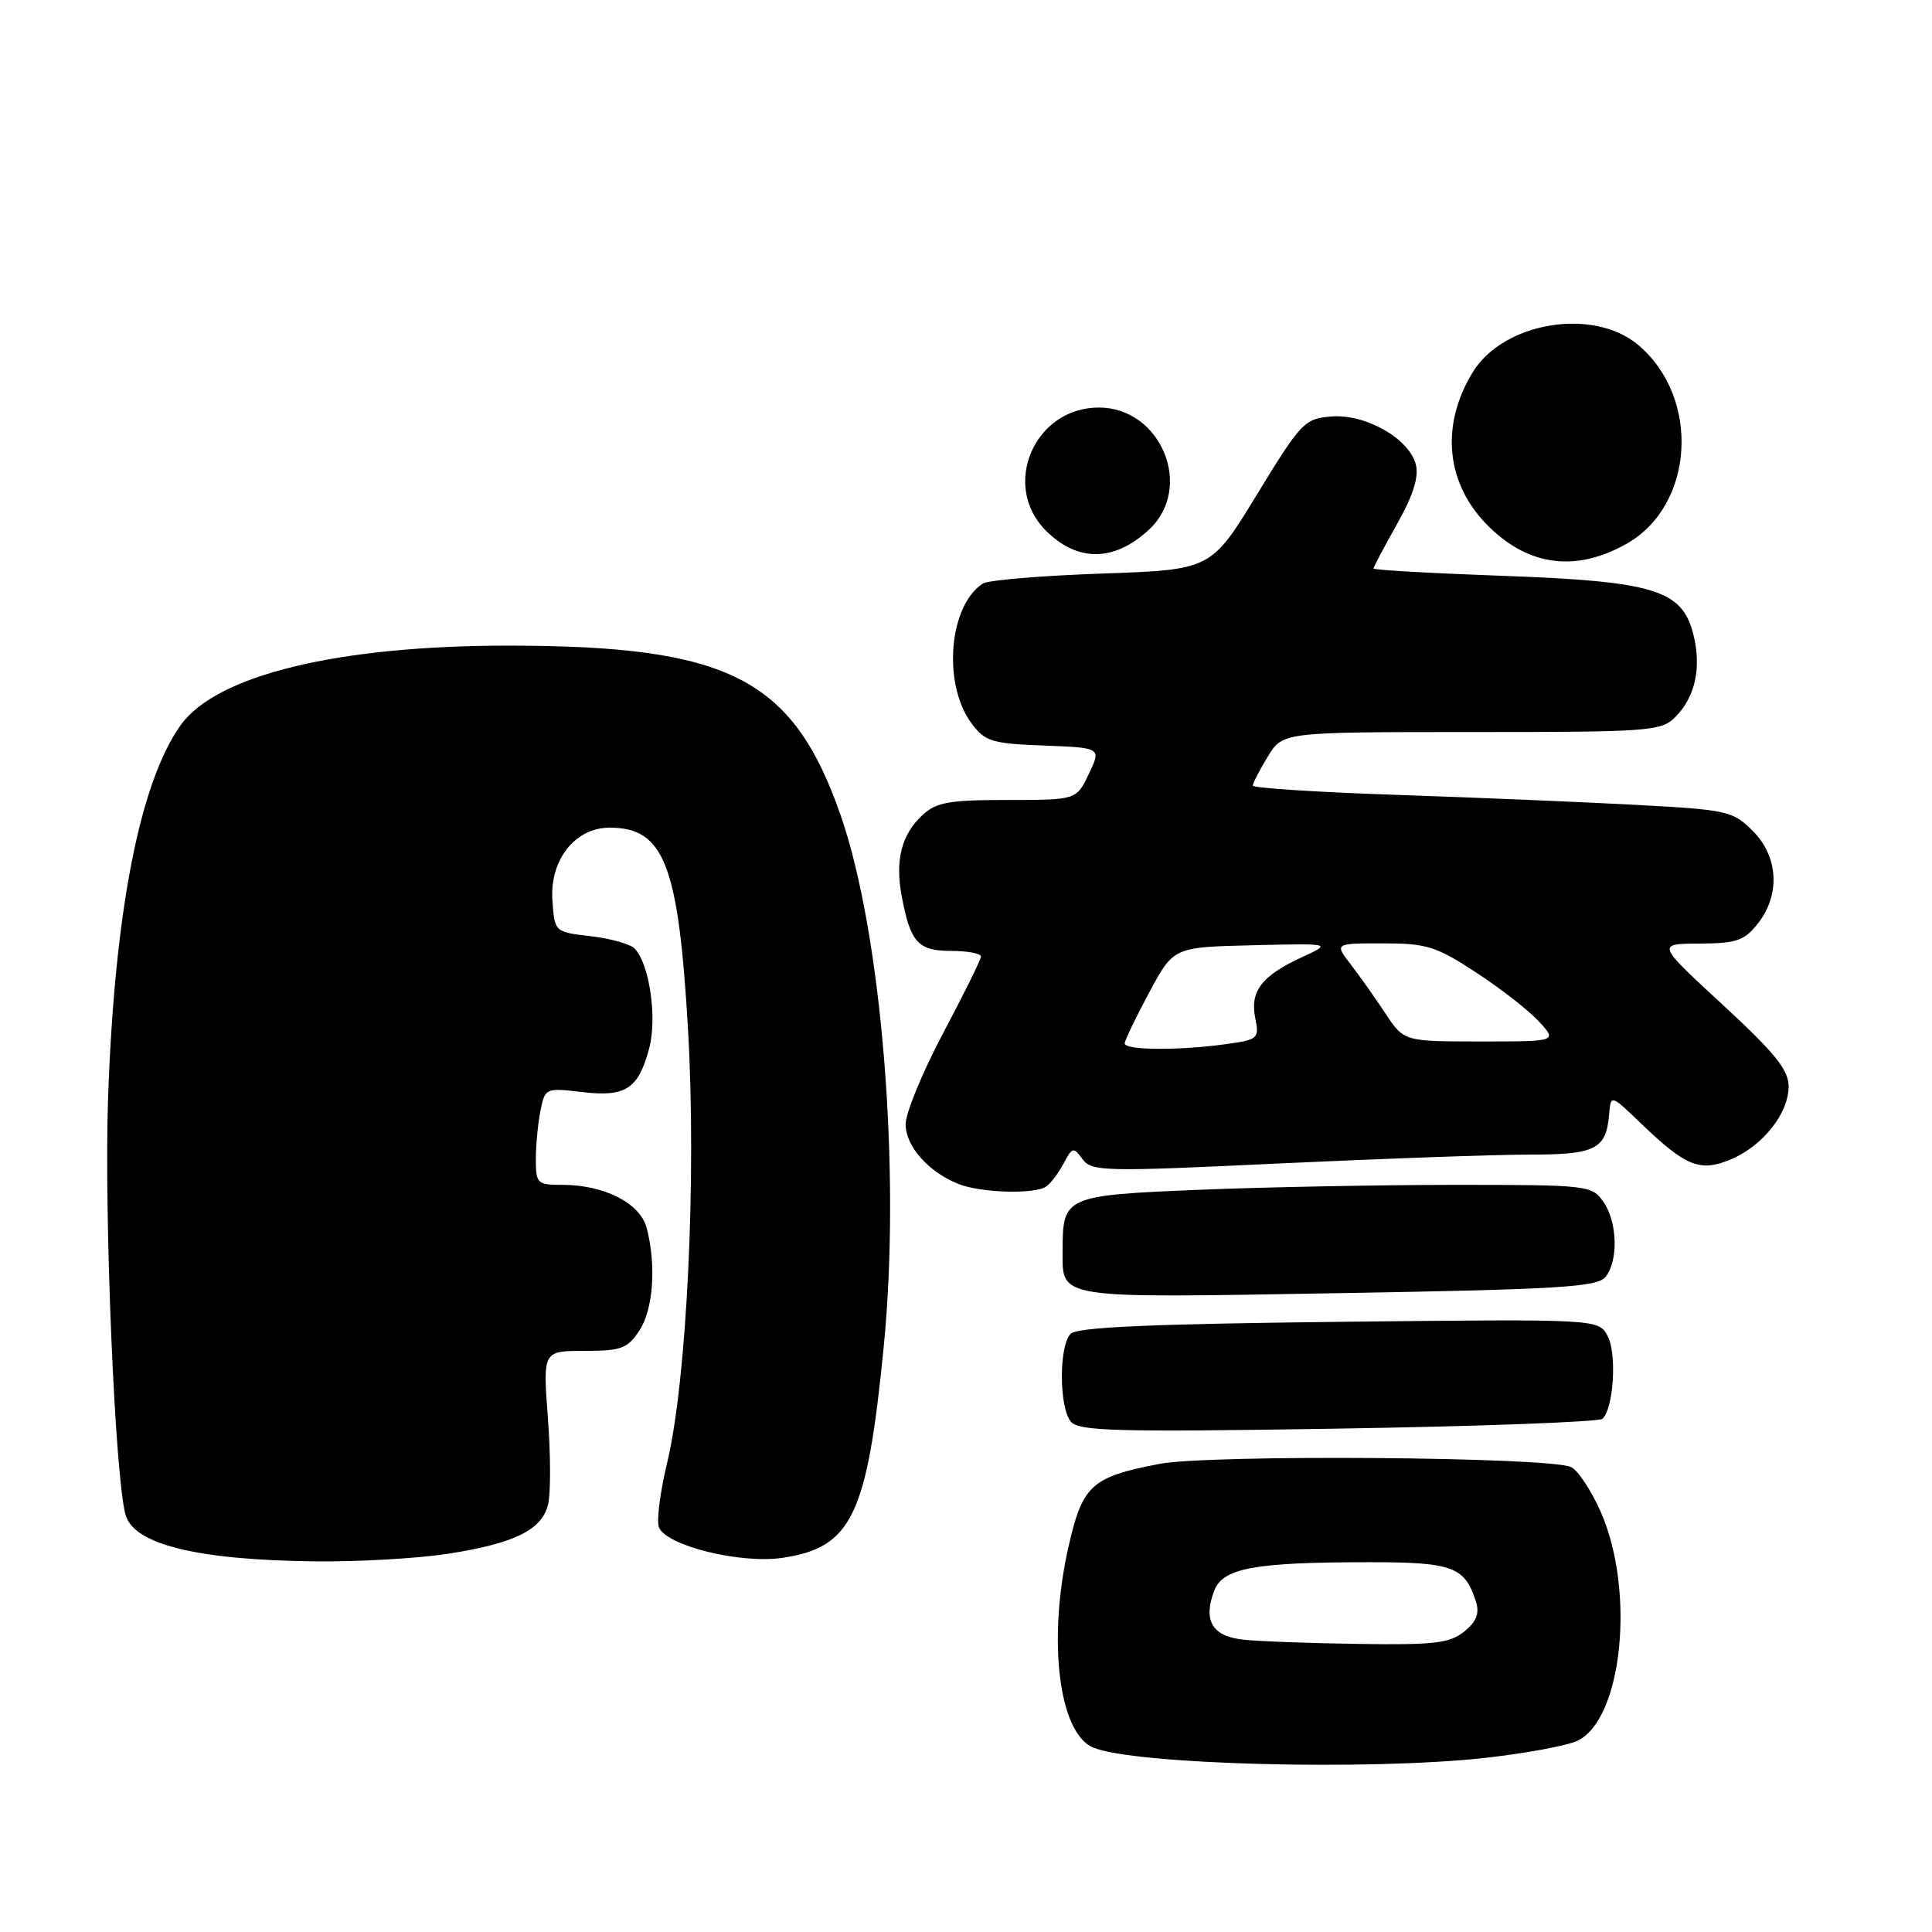 <?xml version="1.0" encoding="UTF-8" standalone="no"?>
<!DOCTYPE svg PUBLIC "-//W3C//DTD SVG 1.1//EN" "http://www.w3.org/Graphics/SVG/1.1/DTD/svg11.dtd" >
<svg xmlns="http://www.w3.org/2000/svg" xmlns:xlink="http://www.w3.org/1999/xlink" version="1.1" viewBox="0 0 256 256">
 <g >
 <path fill="currentColor"
d=" M 196.79 232.93 C 202.13 232.33 207.62 231.32 209.00 230.67 C 214.98 227.86 216.72 210.79 212.10 200.32 C 210.84 197.47 209.07 194.80 208.16 194.39 C 205.20 193.04 160.20 192.70 153.58 193.98 C 144.62 195.71 143.43 196.80 141.59 204.91 C 138.78 217.27 140.28 229.63 144.83 231.55 C 150.17 233.82 181.31 234.64 196.79 232.93 Z  M 59.31 205.89 C 68.15 204.52 71.77 202.75 72.62 199.37 C 72.98 197.95 72.97 192.78 72.60 187.89 C 71.93 179.00 71.93 179.00 77.44 179.00 C 82.33 179.00 83.15 178.69 84.73 176.29 C 86.57 173.49 86.98 167.59 85.68 162.68 C 84.81 159.42 80.06 157.00 74.53 157.00 C 71.19 157.00 71.00 156.82 71.00 153.62 C 71.00 151.77 71.28 148.87 71.61 147.19 C 72.22 144.17 72.30 144.13 77.10 144.70 C 82.90 145.39 84.57 144.31 86.01 138.95 C 87.11 134.89 86.05 127.65 84.07 125.67 C 83.48 125.08 80.86 124.35 78.25 124.05 C 73.50 123.50 73.50 123.50 73.20 119.37 C 72.80 113.98 76.18 109.67 80.79 109.67 C 87.99 109.67 89.89 114.53 91.16 136.28 C 92.31 155.98 91.01 183.02 88.39 193.87 C 87.47 197.69 86.98 201.52 87.31 202.37 C 88.25 204.81 98.13 207.25 103.70 206.42 C 112.89 205.04 114.90 200.83 117.11 178.32 C 119.39 155.05 116.83 123.65 111.38 108.00 C 105.06 89.89 96.64 85.58 67.50 85.55 C 44.81 85.53 28.67 89.44 23.93 96.10 C 18.51 103.71 15.18 120.84 14.32 145.50 C 13.78 160.98 15.21 195.38 16.62 200.67 C 17.67 204.64 26.11 206.72 41.81 206.89 C 47.48 206.95 55.35 206.50 59.31 205.89 Z  M 212.33 188.00 C 213.81 186.65 214.27 179.37 213.02 177.03 C 211.81 174.77 211.81 174.77 177.44 175.15 C 152.45 175.43 142.74 175.86 141.87 176.73 C 140.30 178.30 140.32 186.47 141.89 188.37 C 142.94 189.64 147.92 189.77 177.31 189.30 C 196.11 189.00 211.87 188.41 212.33 188.00 Z  M 212.75 169.19 C 214.47 167.02 214.32 161.90 212.44 159.22 C 210.93 157.06 210.36 157.00 192.69 157.00 C 182.69 157.01 167.39 157.30 158.70 157.66 C 141.14 158.39 140.80 158.54 140.80 165.65 C 140.80 172.19 139.58 172.00 177.35 171.35 C 206.74 170.85 211.67 170.54 212.75 169.19 Z  M 138.60 157.23 C 139.21 156.83 140.25 155.45 140.93 154.17 C 142.08 151.99 142.24 151.95 143.44 153.59 C 144.65 155.24 146.25 155.27 169.61 154.16 C 183.30 153.52 198.16 152.99 202.63 152.99 C 211.42 153.00 212.83 152.29 213.22 147.65 C 213.44 145.01 213.44 145.01 217.47 148.89 C 223.38 154.57 225.27 155.33 229.31 153.64 C 233.56 151.87 237.00 147.54 237.00 143.96 C 237.00 141.76 235.20 139.53 228.25 133.12 C 219.50 125.05 219.50 125.05 225.18 125.03 C 230.10 125.00 231.13 124.65 232.93 122.37 C 235.93 118.55 235.65 113.49 232.24 110.09 C 229.62 107.47 228.87 107.30 216.99 106.66 C 210.12 106.29 195.84 105.69 185.25 105.33 C 174.66 104.98 166.00 104.42 166.00 104.09 C 166.01 103.77 166.90 102.04 167.99 100.25 C 169.97 97.00 169.97 97.00 194.99 97.00 C 218.56 97.00 220.11 96.89 221.97 95.03 C 224.62 92.38 225.48 88.50 224.39 84.11 C 222.92 78.16 219.26 77.03 199.08 76.30 C 189.69 75.96 182.00 75.53 182.00 75.33 C 182.00 75.13 183.40 72.49 185.10 69.47 C 187.24 65.68 188.02 63.22 187.61 61.57 C 186.74 58.11 180.91 54.80 176.37 55.19 C 172.85 55.48 172.37 55.99 166.57 65.50 C 160.47 75.50 160.47 75.50 145.99 76.00 C 138.02 76.28 130.93 76.87 130.24 77.32 C 125.71 80.24 124.87 90.66 128.74 95.86 C 130.52 98.25 131.43 98.53 138.32 98.79 C 145.93 99.08 145.93 99.08 144.28 102.54 C 142.63 106.00 142.63 106.00 133.50 106.00 C 125.72 106.00 124.06 106.30 122.20 108.03 C 119.45 110.59 118.59 113.99 119.48 118.74 C 120.63 124.89 121.64 126.00 126.04 126.00 C 128.22 126.00 129.99 126.34 129.98 126.75 C 129.97 127.16 127.72 131.72 124.98 136.88 C 122.24 142.04 120.00 147.48 120.00 148.96 C 120.00 151.88 123.01 155.29 127.00 156.88 C 129.96 158.06 137.04 158.28 138.60 157.23 Z  M 215.50 72.07 C 224.53 67.00 225.38 52.70 217.06 45.70 C 211.10 40.69 199.18 42.67 195.12 49.36 C 190.77 56.53 191.62 64.31 197.39 69.89 C 202.70 75.04 208.89 75.79 215.50 72.07 Z  M 152.25 70.18 C 158.24 64.62 153.86 54.00 145.59 54.00 C 137.06 54.00 132.61 64.34 138.58 70.30 C 142.78 74.51 147.63 74.46 152.25 70.18 Z  M 164.80 217.27 C 160.63 216.84 159.38 214.76 160.89 210.78 C 162.04 207.76 166.22 207.00 181.57 207.00 C 192.46 207.00 194.11 207.61 195.56 212.19 C 196.07 213.79 195.65 214.86 194.02 216.19 C 192.11 217.73 190.05 217.98 180.14 217.83 C 173.74 217.74 166.83 217.49 164.80 217.27 Z  M 149.03 138.25 C 149.04 137.84 150.51 134.80 152.28 131.50 C 155.50 125.50 155.50 125.50 166.00 125.25 C 176.50 125.00 176.50 125.00 172.50 126.84 C 167.19 129.29 165.62 131.33 166.32 134.87 C 166.88 137.64 166.73 137.77 162.31 138.37 C 156.06 139.23 148.99 139.16 149.03 138.25 Z  M 183.55 134.25 C 182.19 132.19 180.12 129.26 178.95 127.75 C 176.83 125.00 176.83 125.00 183.26 125.00 C 189.03 125.00 190.29 125.39 195.59 128.86 C 198.84 130.98 202.59 133.90 203.92 135.36 C 206.35 138.00 206.35 138.00 196.19 138.00 C 186.03 138.00 186.03 138.00 183.55 134.25 Z "/>
</g>
</svg>